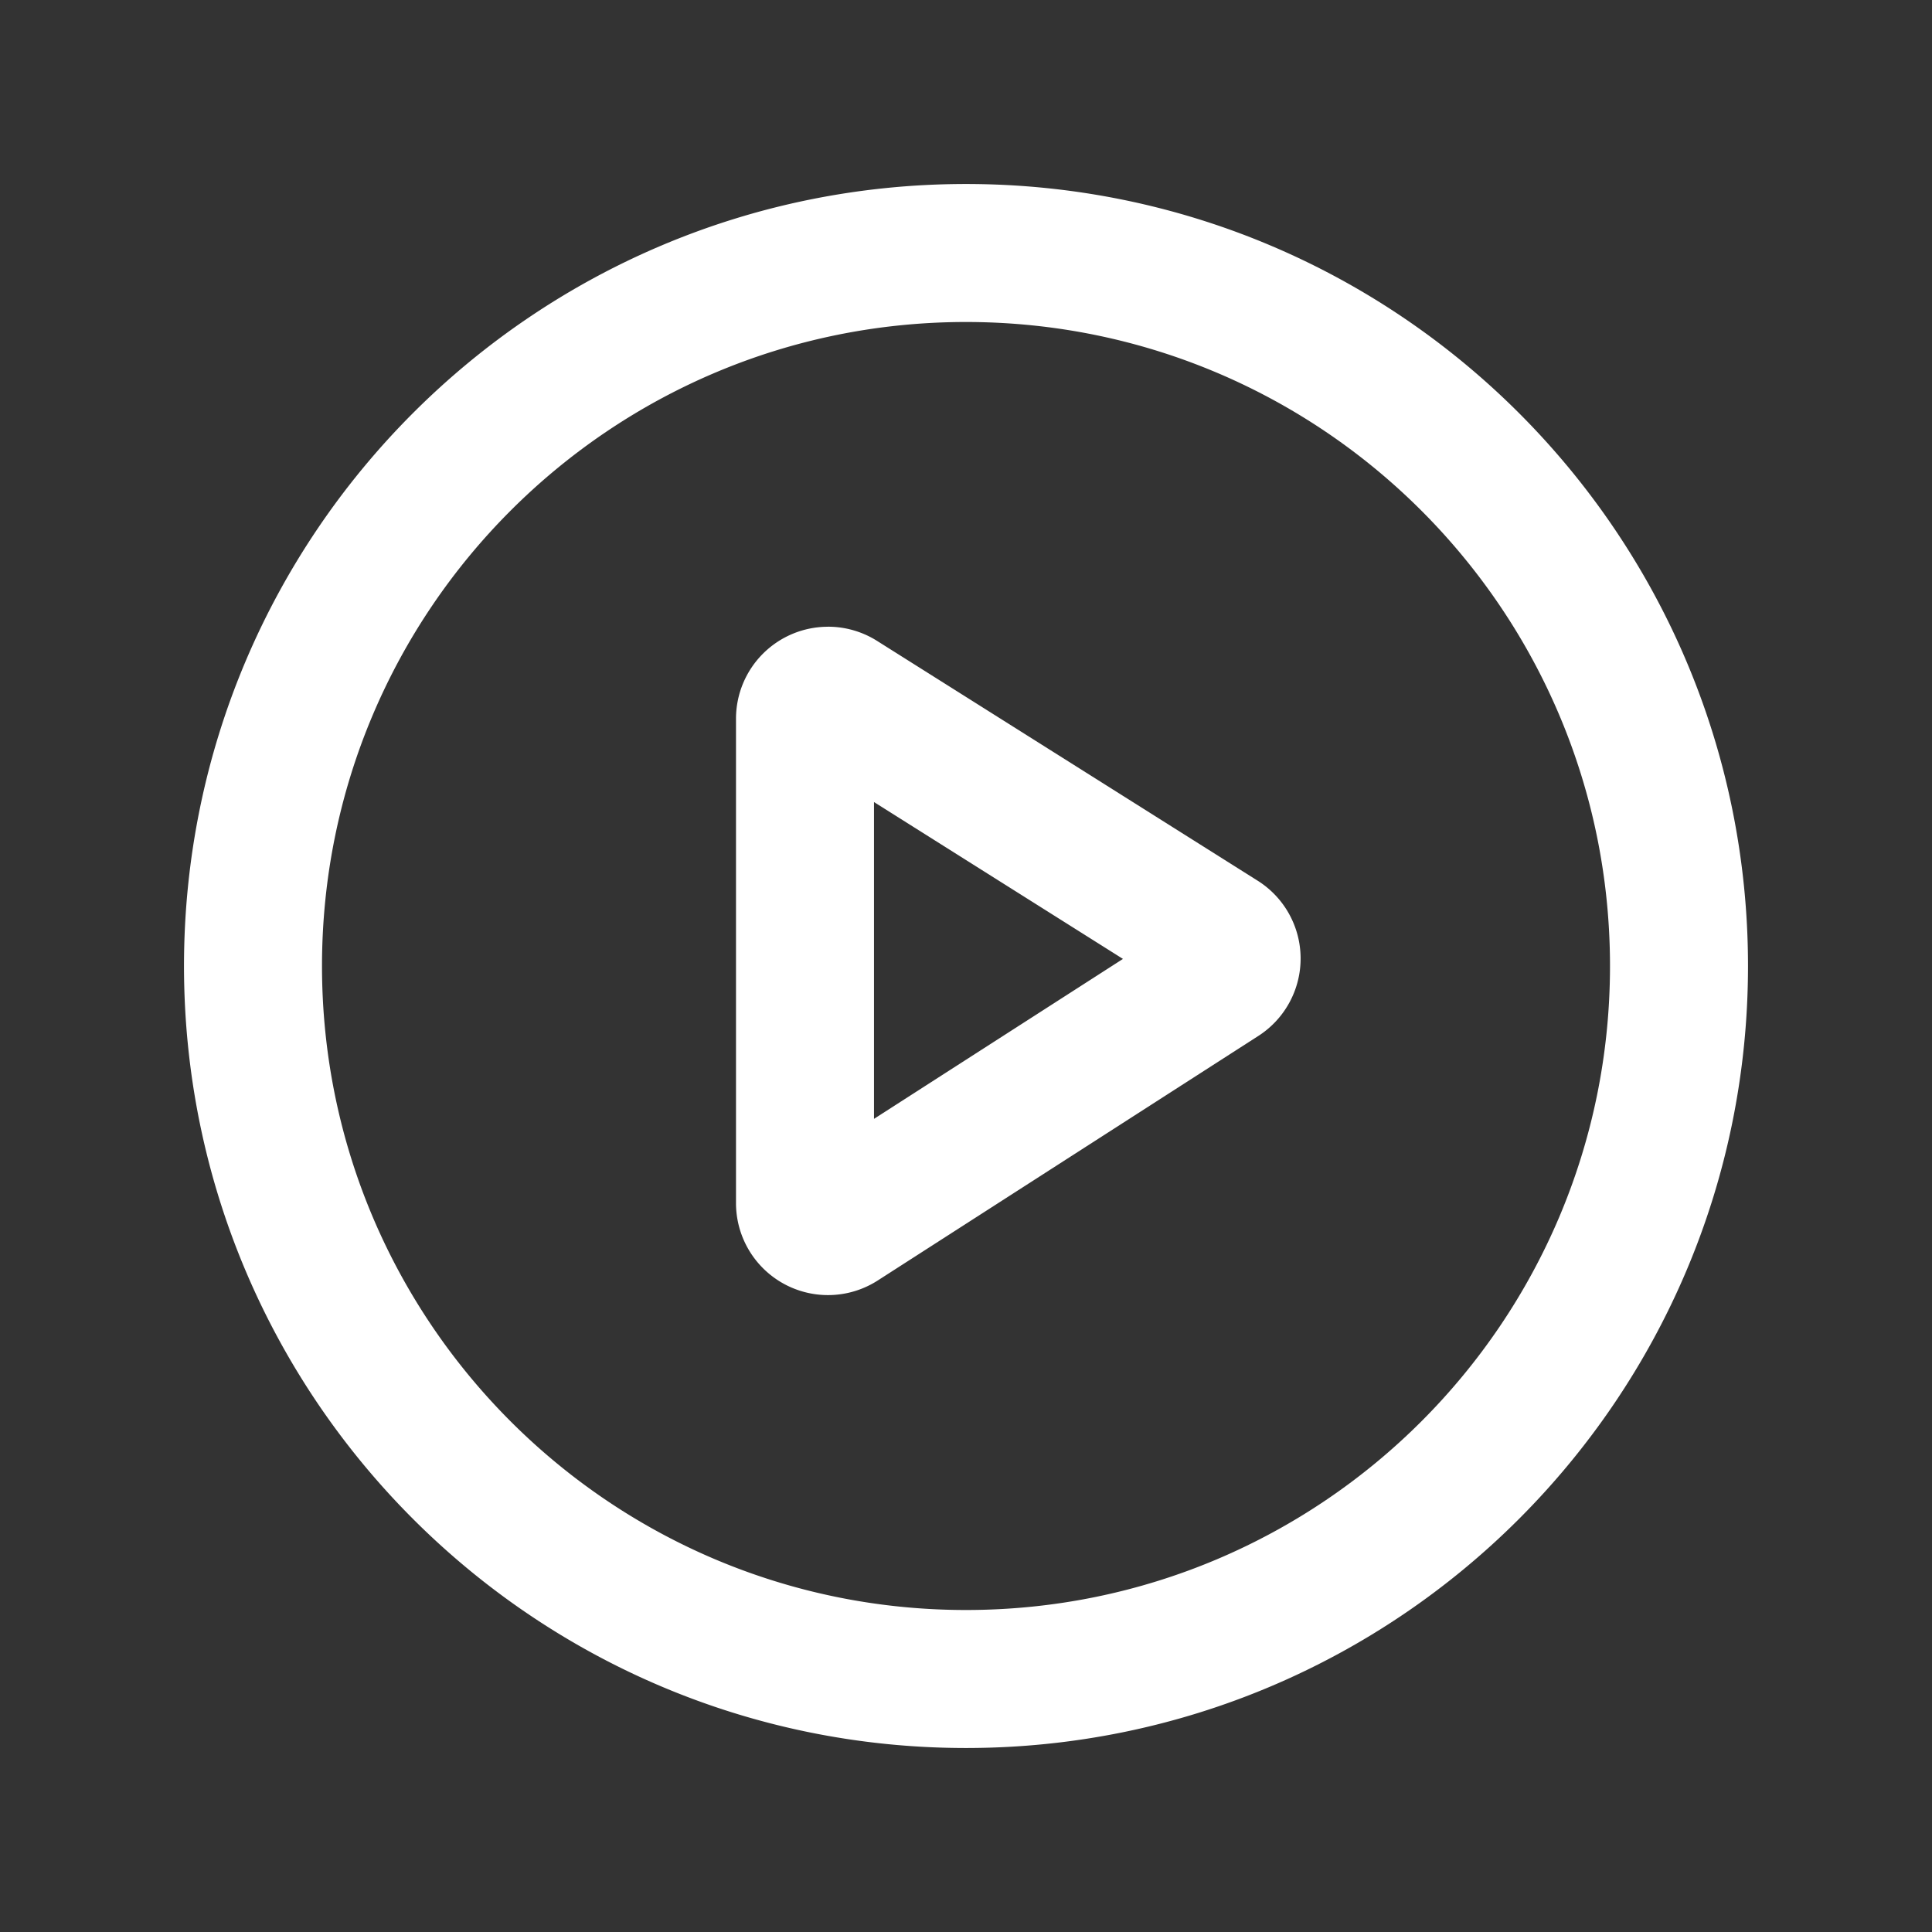 <?xml version="1.0" standalone="no"?><!DOCTYPE svg PUBLIC "-//W3C//DTD SVG 1.1//EN" "http://www.w3.org/Graphics/SVG/1.1/DTD/svg11.dtd"><svg class="icon" width="256px" height="256.00px" viewBox="0 0 1024 1024" version="1.1" xmlns="http://www.w3.org/2000/svg"><rect x="0" y="0" width="1024" height="1024" fill="#333333" stroke="none"/><path fill="#ffffff" d="M512 97.524c228.913 0 414.476 185.563 414.476 414.476s-185.563 414.476-414.476 414.476S97.524 740.913 97.524 512 283.087 97.524 512 97.524z m0 73.143C323.486 170.667 170.667 323.486 170.667 512s152.82 341.333 341.333 341.333 341.333-152.82 341.333-341.333S700.514 170.667 512 170.667z m-73.143 161.499a48.762 48.762 0 0 1 25.99 7.509l201.752 127.122a48.762 48.762 0 0 1 0.366 82.261l-201.752 129.634A48.762 48.762 0 0 1 390.095 637.684v-256.731a48.762 48.762 0 0 1 48.762-48.762z m24.381 92.94v167.912l131.95-84.773L463.238 425.106z" /></svg>
